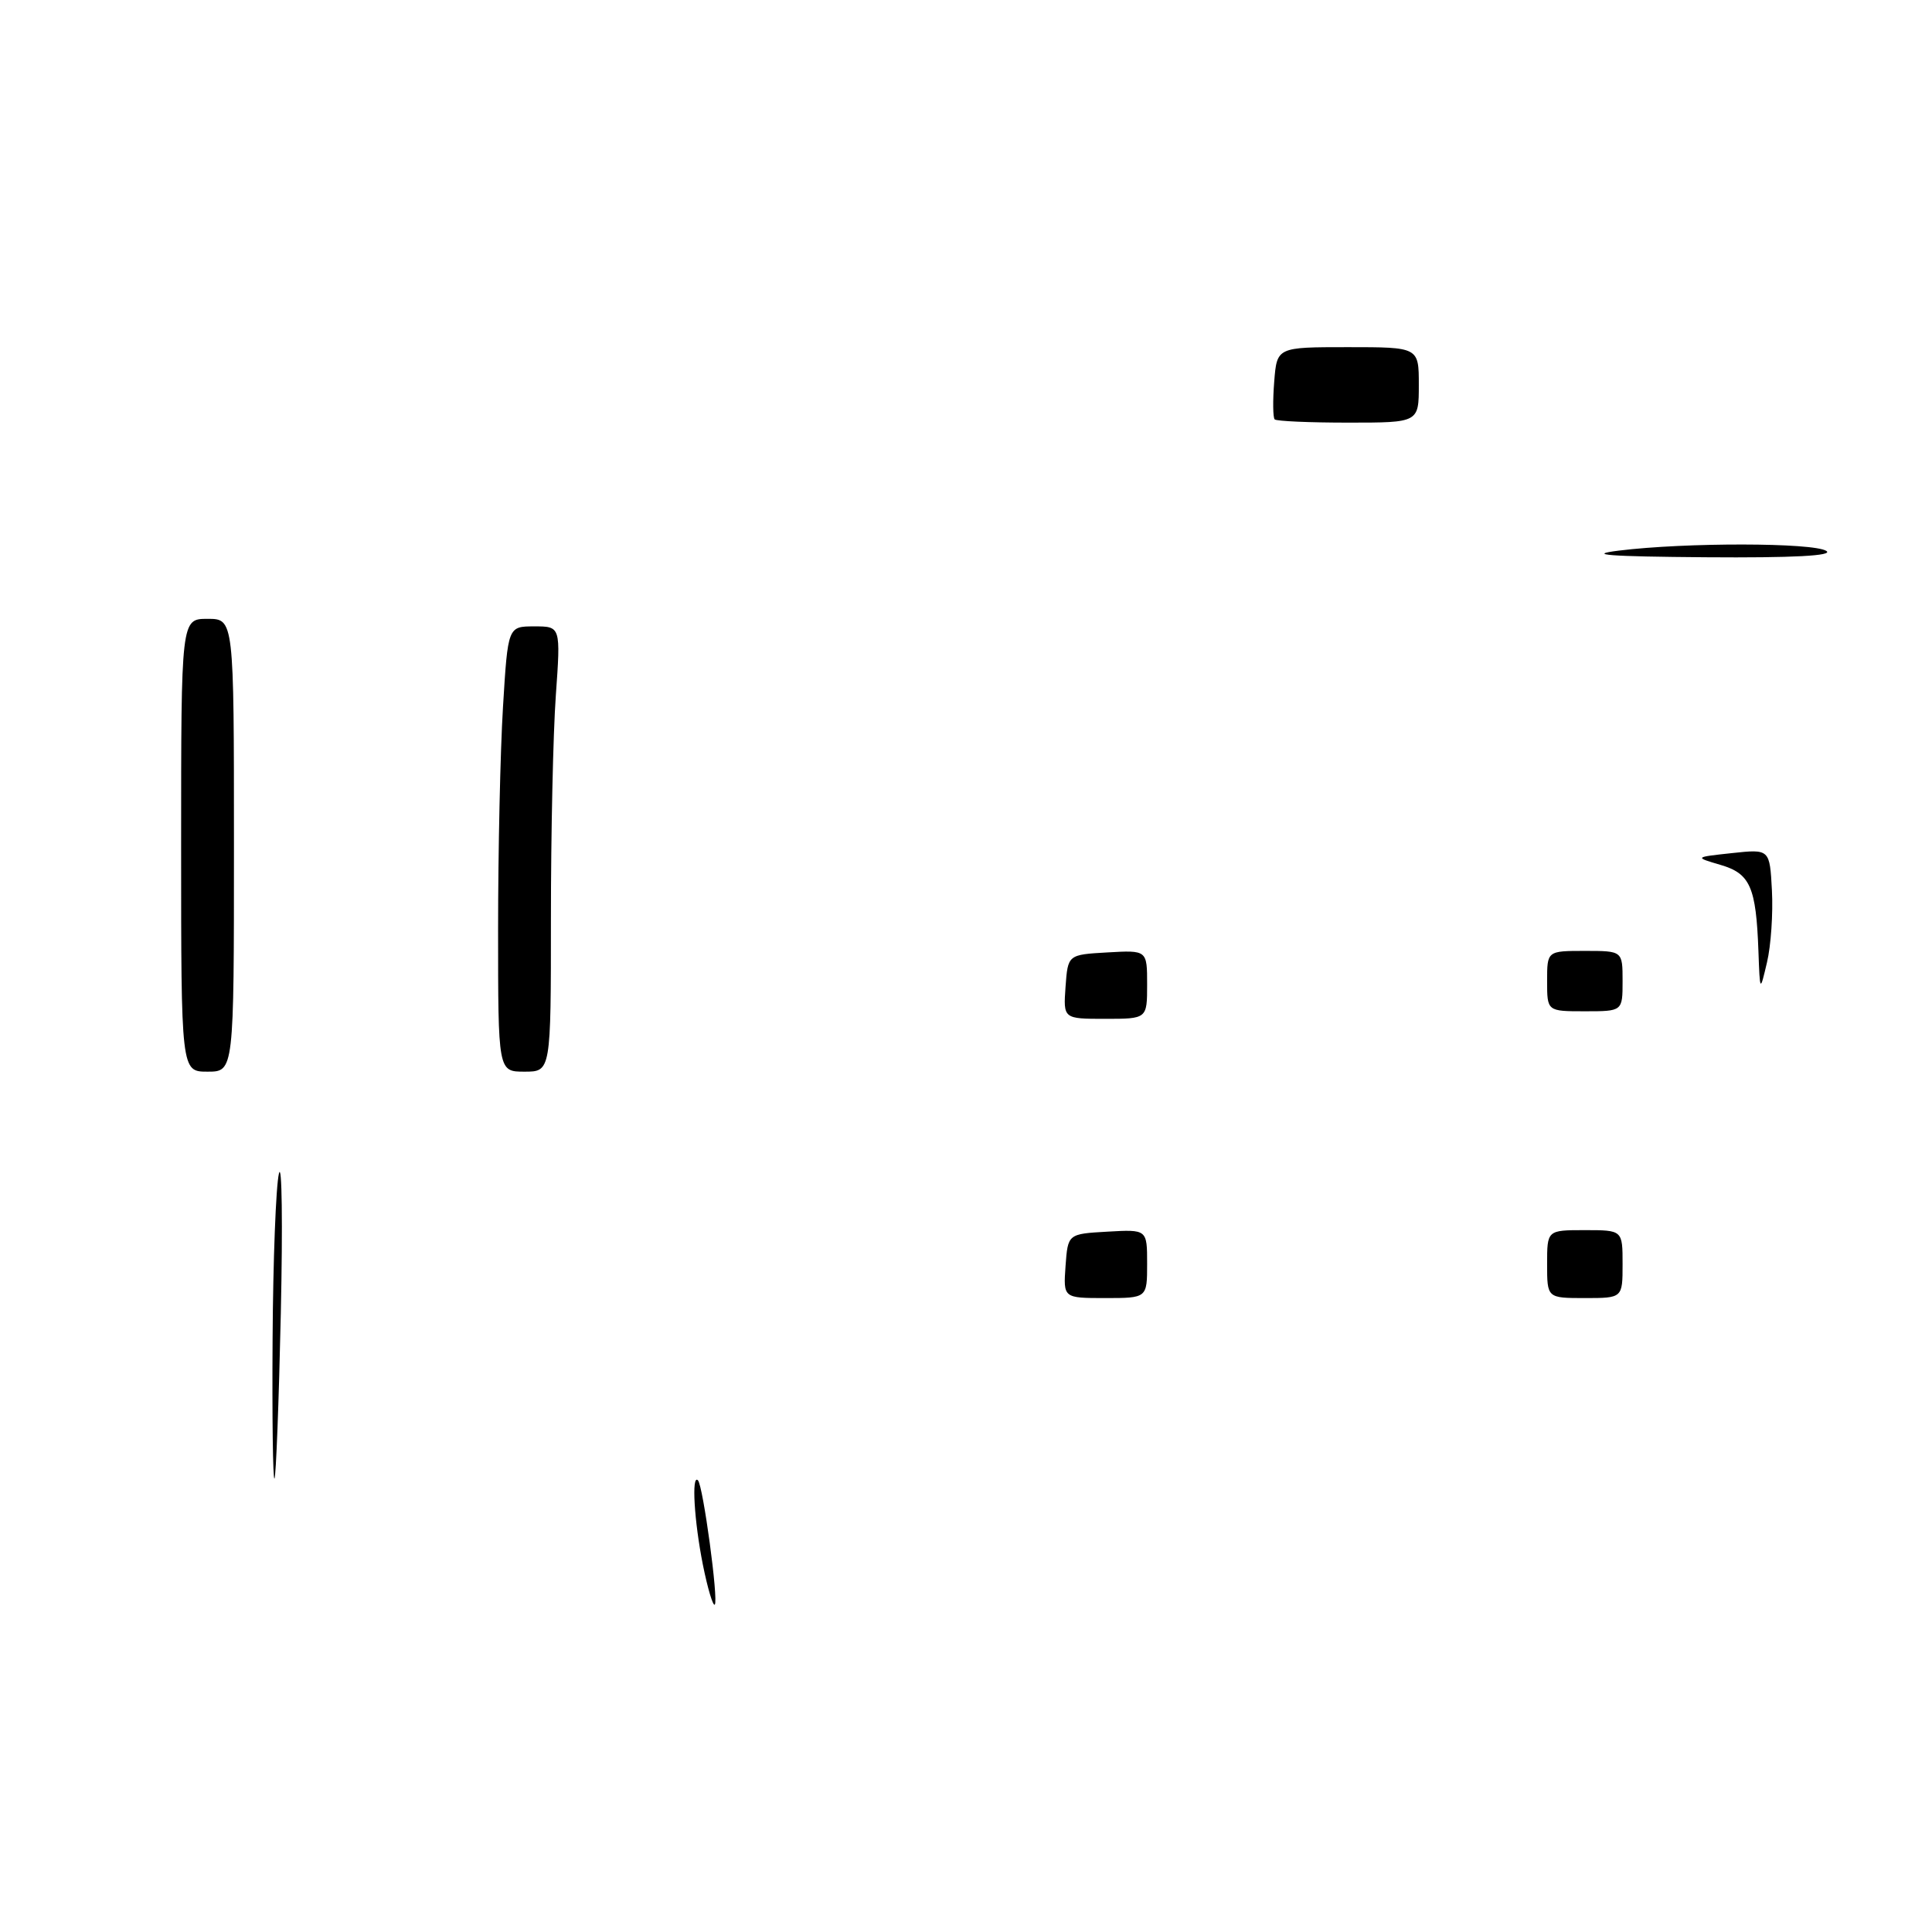 <?xml version="1.0" encoding="UTF-8" standalone="no"?>
<!DOCTYPE svg PUBLIC "-//W3C//DTD SVG 1.1//EN" "http://www.w3.org/Graphics/SVG/1.1/DTD/svg11.dtd" >
<svg xmlns="http://www.w3.org/2000/svg" xmlns:xlink="http://www.w3.org/1999/xlink" version="1.1" viewBox="0 0 256 256">
 <g >
 <path fill="currentColor"
d=" M 93.14 207.36 C 91.98 201.56 91.61 195.28 92.48 196.15 C 93.16 196.83 95.23 212.11 94.71 212.62 C 94.48 212.86 93.77 210.49 93.14 207.36 Z  M 36.12 177.42 C 36.18 167.01 36.56 157.15 36.96 155.50 C 37.36 153.85 37.47 162.18 37.21 174.00 C 36.95 185.82 36.57 195.69 36.37 195.92 C 36.16 196.15 36.05 187.82 36.12 177.42 Z  M 141.19 167.75 C 141.50 163.50 141.50 163.50 146.75 163.20 C 152.00 162.90 152.00 162.90 152.00 167.45 C 152.00 172.00 152.00 172.00 146.44 172.00 C 140.89 172.00 140.89 172.00 141.19 167.75 Z  M 205.00 167.50 C 205.00 163.00 205.00 163.00 210.00 163.00 C 215.00 163.00 215.00 163.00 215.00 167.50 C 215.00 172.00 215.00 172.00 210.00 172.00 C 205.00 172.00 205.00 172.00 205.00 167.50 Z  M 24.00 112.00 C 24.00 82.00 24.00 82.00 27.50 82.00 C 31.00 82.00 31.00 82.00 31.00 112.00 C 31.00 142.00 31.00 142.00 27.50 142.00 C 24.00 142.00 24.00 142.00 24.00 112.00 Z  M 66.00 123.16 C 66.00 112.79 66.29 99.52 66.65 93.66 C 67.30 83.00 67.30 83.00 70.80 83.00 C 74.30 83.00 74.30 83.00 73.65 92.15 C 73.29 97.19 73.00 110.46 73.00 121.65 C 73.00 142.00 73.00 142.00 69.50 142.00 C 66.00 142.00 66.00 142.00 66.00 123.16 Z  M 141.19 130.75 C 141.50 126.50 141.50 126.50 146.75 126.20 C 152.00 125.90 152.00 125.90 152.00 130.45 C 152.00 135.00 152.00 135.00 146.44 135.00 C 140.89 135.00 140.89 135.00 141.19 130.75 Z  M 205.00 130.00 C 205.00 126.00 205.00 126.00 210.00 126.00 C 215.00 126.00 215.00 126.00 215.00 130.00 C 215.00 134.00 215.00 134.00 210.00 134.00 C 205.00 134.00 205.00 134.00 205.00 130.00 Z  M 233.00 126.00 C 232.69 117.52 231.91 115.75 227.97 114.60 C 224.50 113.58 224.50 113.58 229.50 113.04 C 234.50 112.50 234.50 112.50 234.79 118.00 C 234.95 121.03 234.66 125.30 234.14 127.50 C 233.20 131.50 233.20 131.50 233.00 126.00 Z  M 214.50 72.96 C 223.36 71.86 240.28 71.89 242.00 73.00 C 243.00 73.64 237.62 73.93 226.00 73.84 C 213.12 73.74 210.08 73.51 214.50 72.96 Z  M 168.90 55.57 C 168.67 55.33 168.64 53.08 168.84 50.57 C 169.20 46.00 169.20 46.00 178.60 46.00 C 188.00 46.00 188.00 46.00 188.00 51.00 C 188.00 56.00 188.00 56.00 178.67 56.00 C 173.53 56.00 169.14 55.81 168.90 55.57 Z "/>
</g>
</svg>